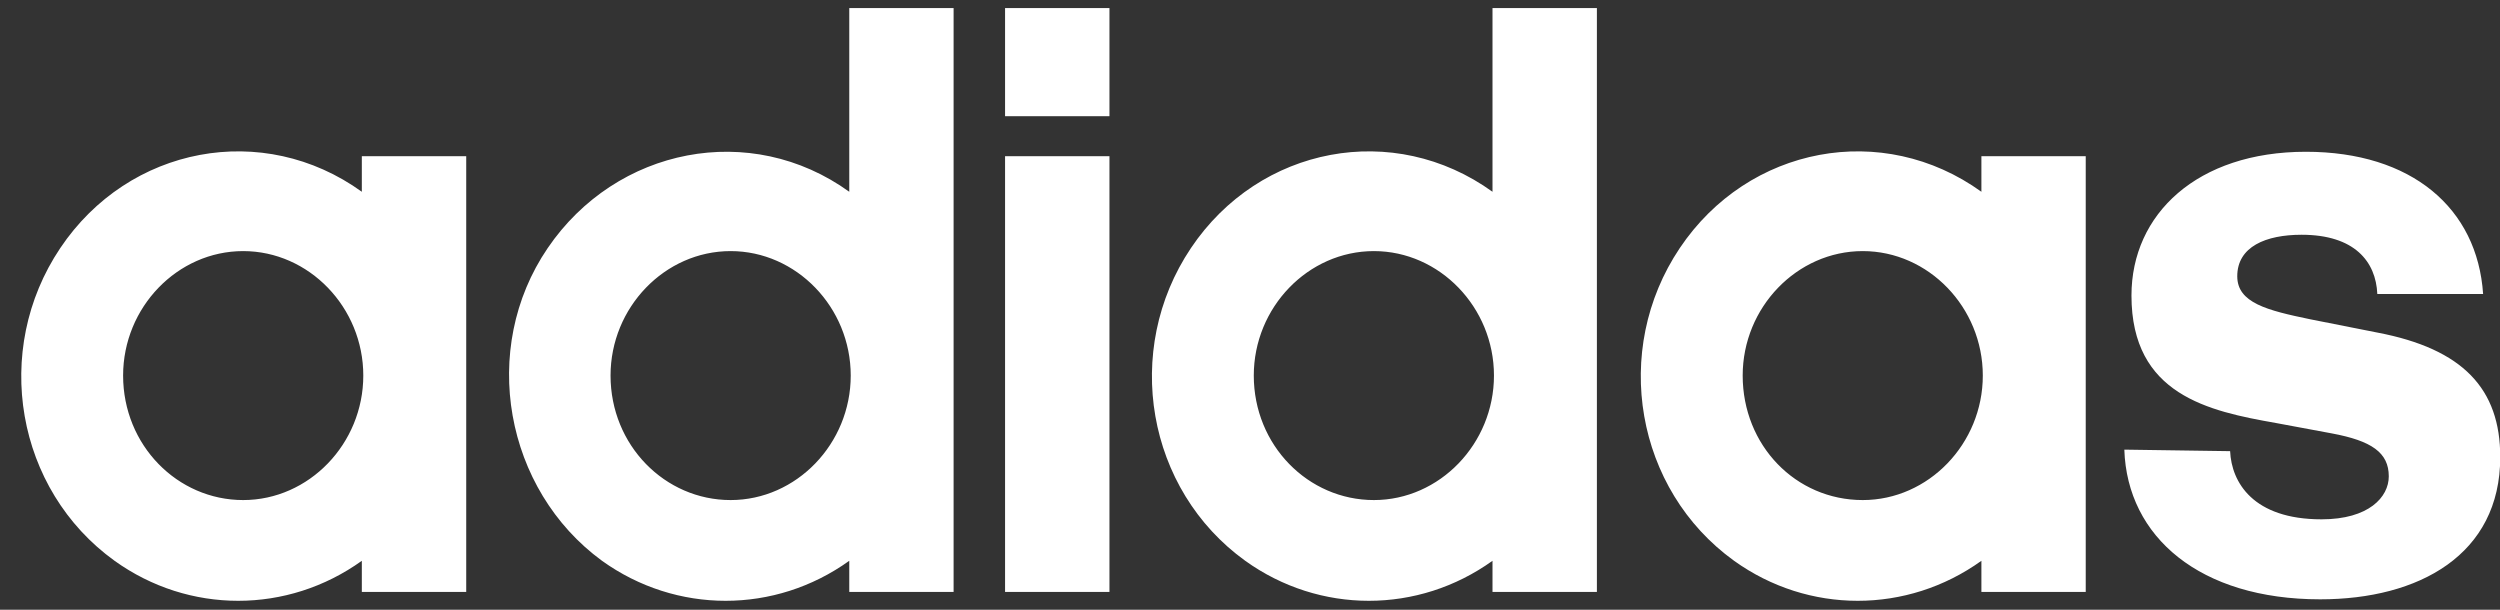 <svg width="41" height="10" viewBox="0 0 41 10" fill="none" xmlns="http://www.w3.org/2000/svg">
<rect x="0" y="0" width="41" height="10" fill="#333333" stroke="none"/>
<path d="M5.934 9.708H7.646V2.562H5.934V3.145C4.317 1.979 2.113 2.392 0.988 4.069C-0.137 5.746 0.261 8.031 1.879 9.197C3.098 10.072 4.715 10.072 5.934 9.197V9.708ZM2.019 6.159C2.019 5.041 2.91 4.118 3.988 4.118C5.067 4.118 5.958 5.041 5.958 6.159C5.958 7.277 5.067 8.201 3.988 8.201C2.91 8.201 2.019 7.302 2.019 6.159ZM13.928 0.132V3.145C12.311 1.979 10.107 2.416 8.982 4.069C7.856 5.722 8.278 8.031 9.873 9.197C11.092 10.072 12.709 10.072 13.928 9.197V9.708H15.639V0.132L13.928 0.132ZM10.013 6.159C10.013 5.041 10.904 4.118 11.982 4.118C13.061 4.118 13.952 5.041 13.952 6.159C13.952 7.277 13.061 8.201 11.982 8.201C10.904 8.201 10.013 7.302 10.013 6.159ZM18.195 0.132H16.483V1.906H18.195V0.132ZM18.195 2.562H16.483V9.708H18.195V2.562ZM24.477 0.132V3.145C22.86 1.979 20.656 2.392 19.531 4.069C18.406 5.746 18.804 8.031 20.422 9.197C21.641 10.072 23.258 10.072 24.477 9.197V9.708H26.189V0.132L24.477 0.132ZM20.562 6.159C20.562 5.041 21.453 4.118 22.532 4.118C23.61 4.118 24.501 5.041 24.501 6.159C24.501 7.277 23.61 8.201 22.532 8.201C21.453 8.201 20.562 7.302 20.562 6.159ZM32.495 9.708H34.206V2.562H32.495V3.145C30.877 1.979 28.674 2.392 27.548 4.069C26.423 5.746 26.822 8.031 28.439 9.197C29.658 10.072 31.276 10.072 32.495 9.197V9.708ZM28.58 6.159C28.58 5.041 29.471 4.118 30.549 4.118C31.627 4.118 32.518 5.041 32.518 6.159C32.518 7.277 31.627 8.201 30.549 8.201C29.447 8.201 28.58 7.302 28.58 6.159ZM34.839 7.374C34.886 8.808 36.081 9.829 38.051 9.829C39.668 9.829 41.004 9.1 41.004 7.496C41.004 6.378 40.395 5.722 38.988 5.454L37.887 5.236C37.183 5.09 36.691 4.968 36.691 4.531C36.691 4.045 37.16 3.85 37.746 3.85C38.613 3.85 38.965 4.288 38.988 4.822H40.723C40.629 3.413 39.551 2.489 37.816 2.489C36.035 2.489 34.956 3.51 34.956 4.847C34.956 6.475 36.222 6.743 37.324 6.937L38.238 7.107C38.895 7.229 39.176 7.423 39.176 7.812C39.176 8.152 38.848 8.517 38.074 8.517C36.949 8.517 36.597 7.909 36.574 7.399L34.839 7.374Z" fill="white"/>
</svg>
